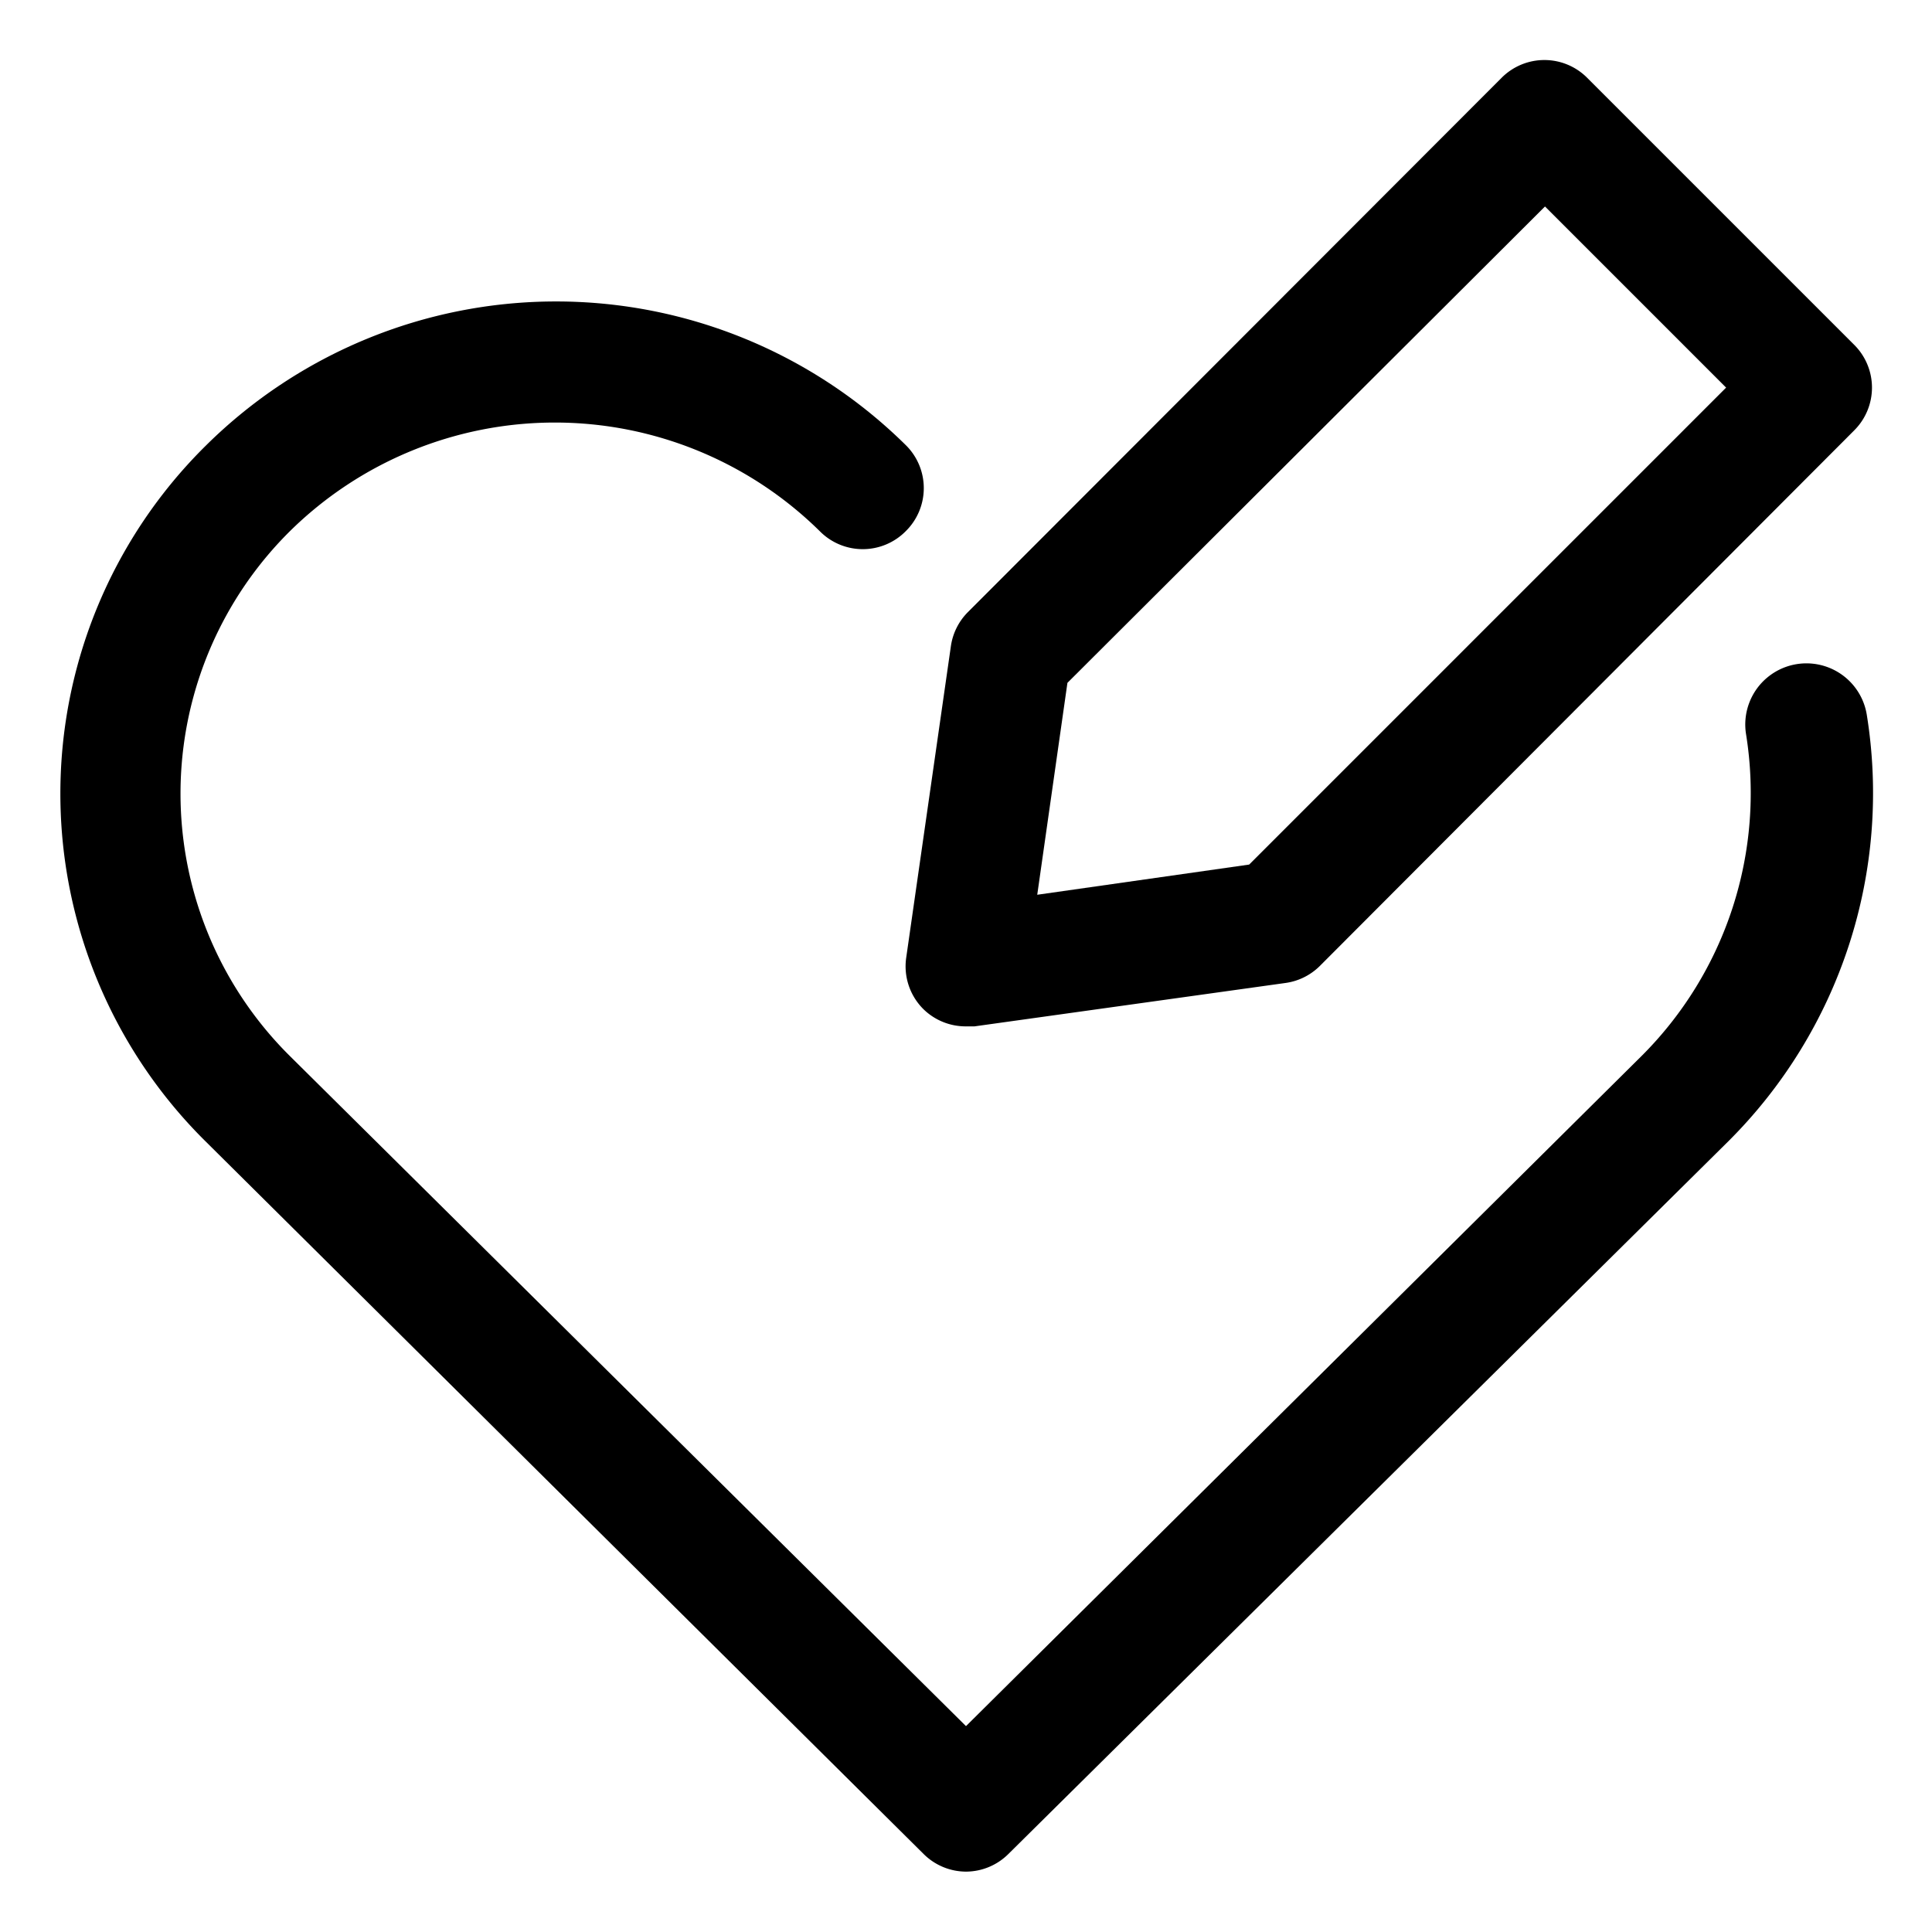 <?xml version="1.0" ?><svg viewBox="0 0 32 32" xmlns="http://www.w3.org/2000/svg"><defs><style>.cls-1{fill:currentColor;}</style></defs><title/><g data-name="Layer 11" id="Layer_11"><path class="cls-1" d="M16,31a1,1,0,0,1-.7-.29L3.41,18.91a8.1,8.1,0,0,1,0-11.53,8.24,8.24,0,0,1,11.6,0A1,1,0,0,1,15,8.8a1,1,0,0,1-1.42,0,6.25,6.25,0,0,0-8.78,0,6.12,6.12,0,0,0,0,8.69L16,28.59l11.19-11.1a6.15,6.15,0,0,0,1.73-5.33,1,1,0,1,1,2-.32,8.14,8.14,0,0,1-2.3,7.07L16.7,30.71A1,1,0,0,1,16,31Z"/><path class="cls-1" d="M16,17a1,1,0,0,1-.71-.29,1,1,0,0,1-.28-.85l.74-5.16a1,1,0,0,1,.28-.56l8.84-8.85a1,1,0,0,1,1.42,0l4.42,4.42a1,1,0,0,1,0,1.42L21.86,16a1,1,0,0,1-.56.28L16.14,17Zm1.68-5.69-.5,3.51,3.51-.5,7.9-7.9-3-3Z"/></g></svg>
